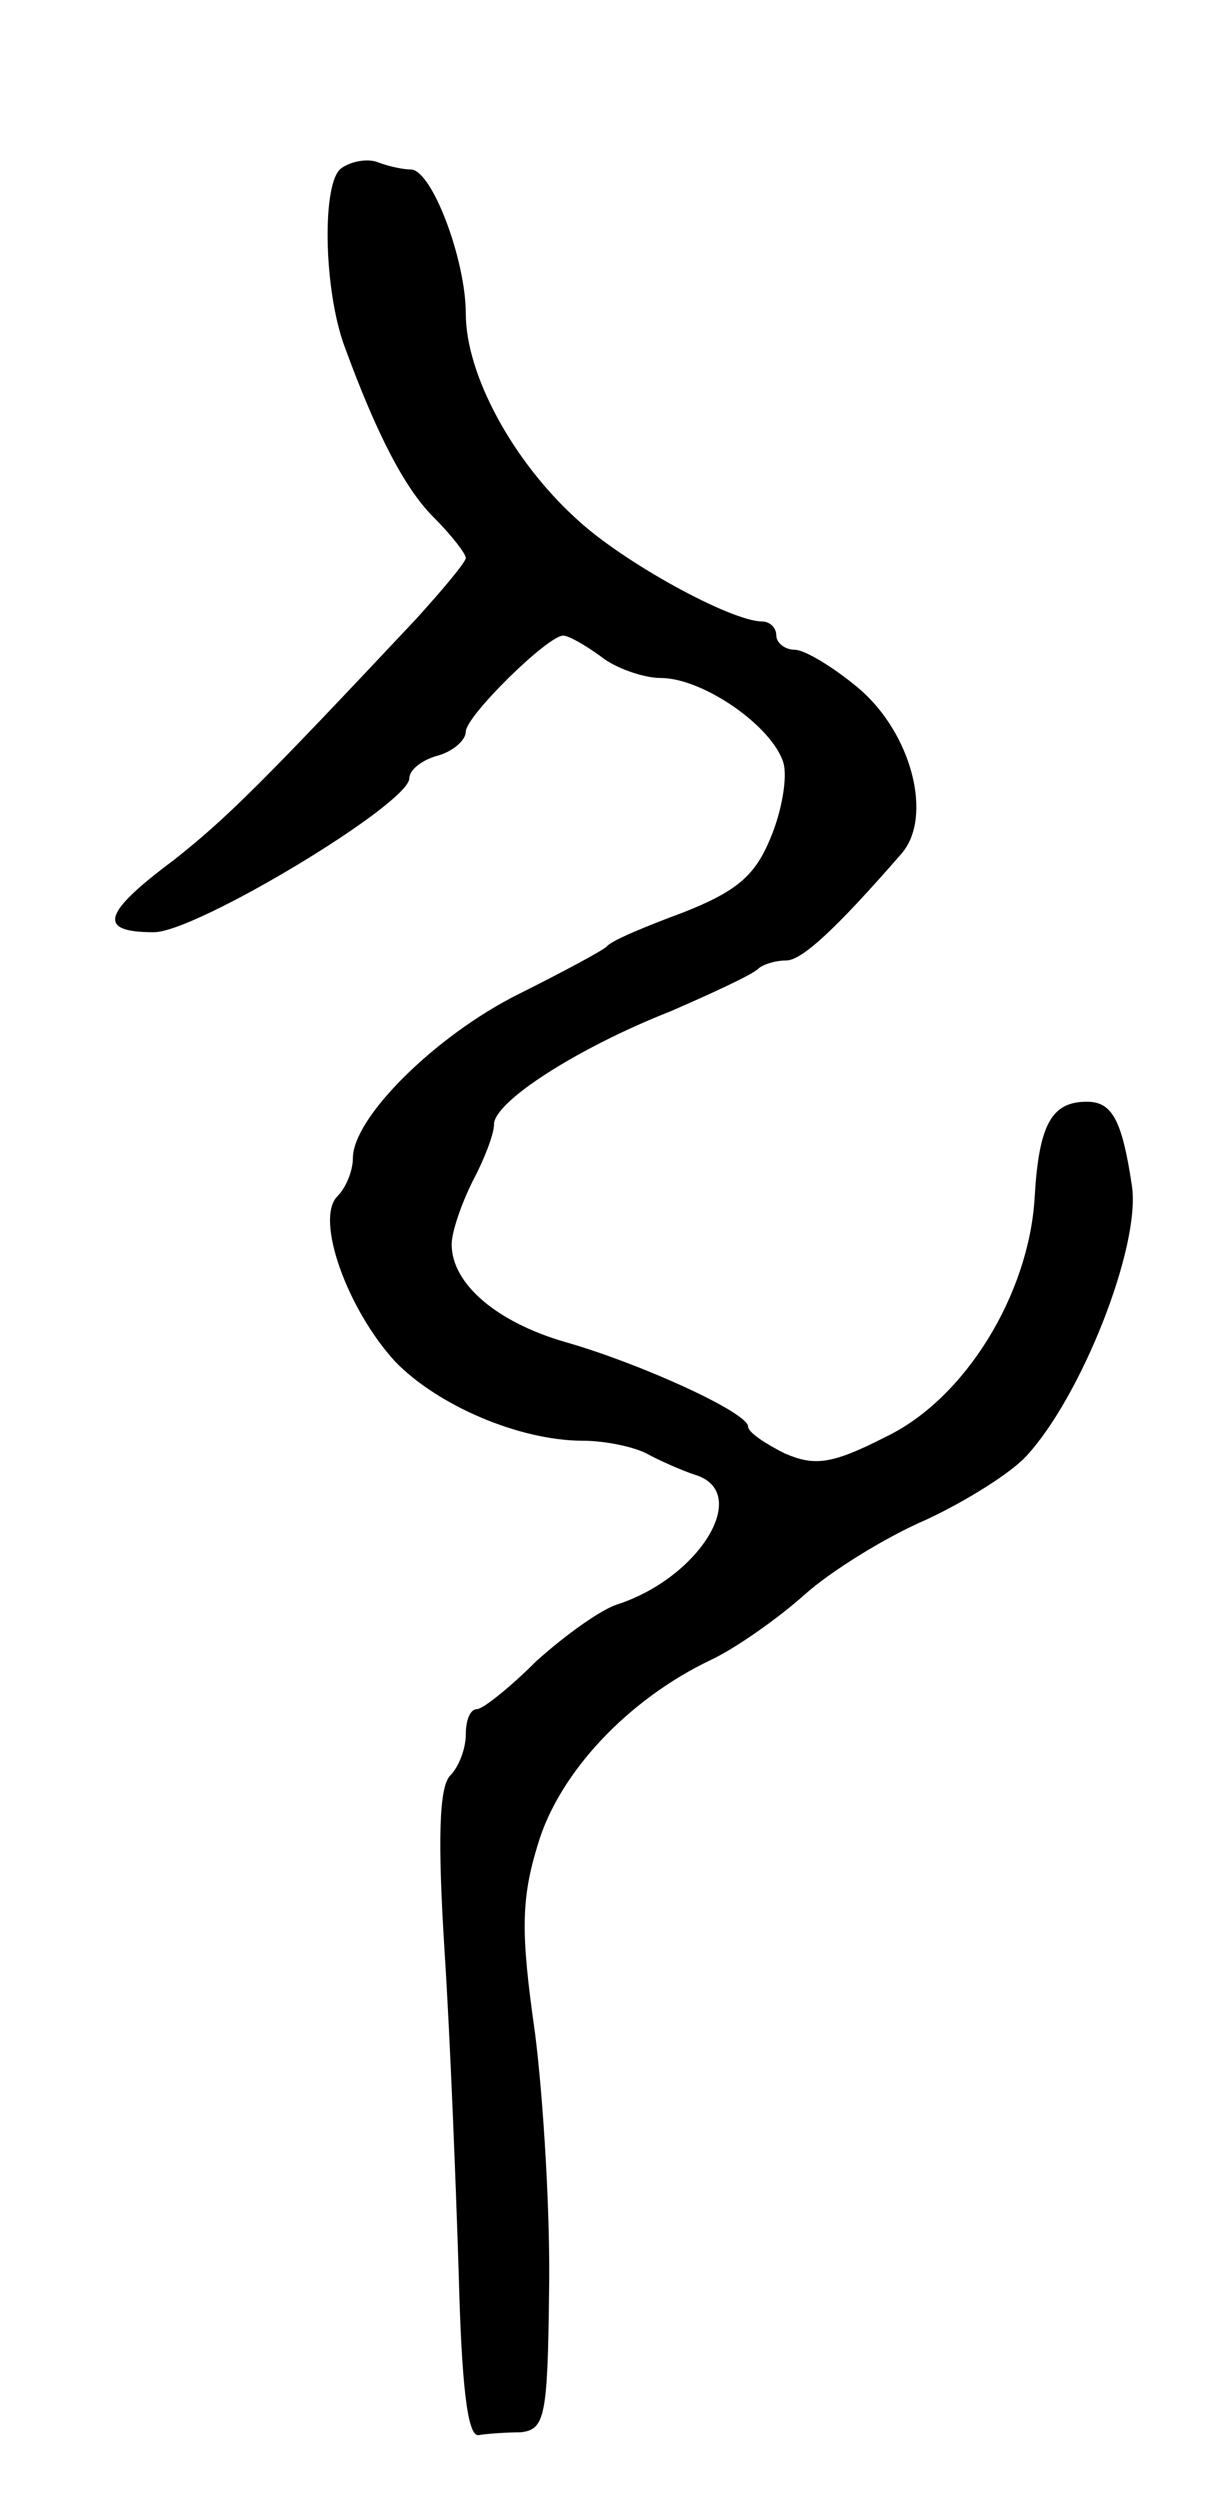 <svg version="1.0" xmlns="http://www.w3.org/2000/svg"
 width="87pt" height="177pt" viewBox="0 0 87 177"
 preserveAspectRatio="xMidYMid meet">
<g transform="translate(0,177) scale(0.1,-0.1)"
fill="#000000" stroke="none">
<path d="M242 1651 c-14 -9 -13 -85 2 -126 23 -63 43 -101 63 -121 13 -13 23
-26 23 -29 0 -3 -16 -22 -35 -43 -109 -116 -134 -141 -172 -171 -51 -38 -54
-51 -14 -51 30 0 181 91 181 109 0 6 9 13 20 16 11 3 20 11 20 17 0 11 58 68
69 68 4 0 16 -7 27 -15 10 -8 30 -15 42 -15 30 0 79 -34 87 -60 3 -10 -1 -34
-9 -53 -11 -27 -24 -38 -62 -53 -27 -10 -51 -20 -54 -24 -3 -3 -31 -18 -63
-34 -58 -29 -117 -87 -117 -116 0 -9 -5 -21 -11 -27 -16 -16 7 -80 41 -117 30
-31 88 -56 133 -56 15 0 35 -4 45 -9 9 -5 25 -12 34 -15 41 -12 4 -73 -55 -92
-12 -4 -37 -22 -57 -40 -19 -19 -38 -34 -42 -34 -5 0 -8 -8 -8 -18 0 -10 -5
-23 -11 -29 -8 -8 -9 -46 -4 -125 4 -62 8 -165 10 -228 2 -77 6 -115 14 -114
6 1 20 2 30 2 17 2 19 11 20 99 1 54 -4 137 -10 184 -10 70 -10 94 2 133 15
51 64 103 123 131 17 8 47 29 66 46 19 17 58 41 86 53 28 13 60 33 71 45 39
42 81 148 75 191 -7 47 -14 60 -32 60 -25 0 -34 -16 -37 -68 -4 -68 -49 -142
-105 -169 -39 -20 -51 -21 -72 -12 -14 7 -26 15 -26 19 0 10 -77 45 -130 60
-48 14 -80 41 -80 69 0 9 7 29 15 45 8 15 15 33 15 40 0 16 59 54 125 80 30
13 58 26 62 30 3 3 12 6 20 6 11 0 35 22 82 76 22 26 7 85 -31 117 -18 15 -38
27 -45 27 -7 0 -13 5 -13 10 0 6 -5 10 -10 10 -22 0 -99 42 -132 73 -45 41
-78 102 -78 145 0 38 -24 102 -39 102 -5 0 -15 2 -23 5 -7 3 -19 1 -26 -4z"/>
</g>
</svg>
